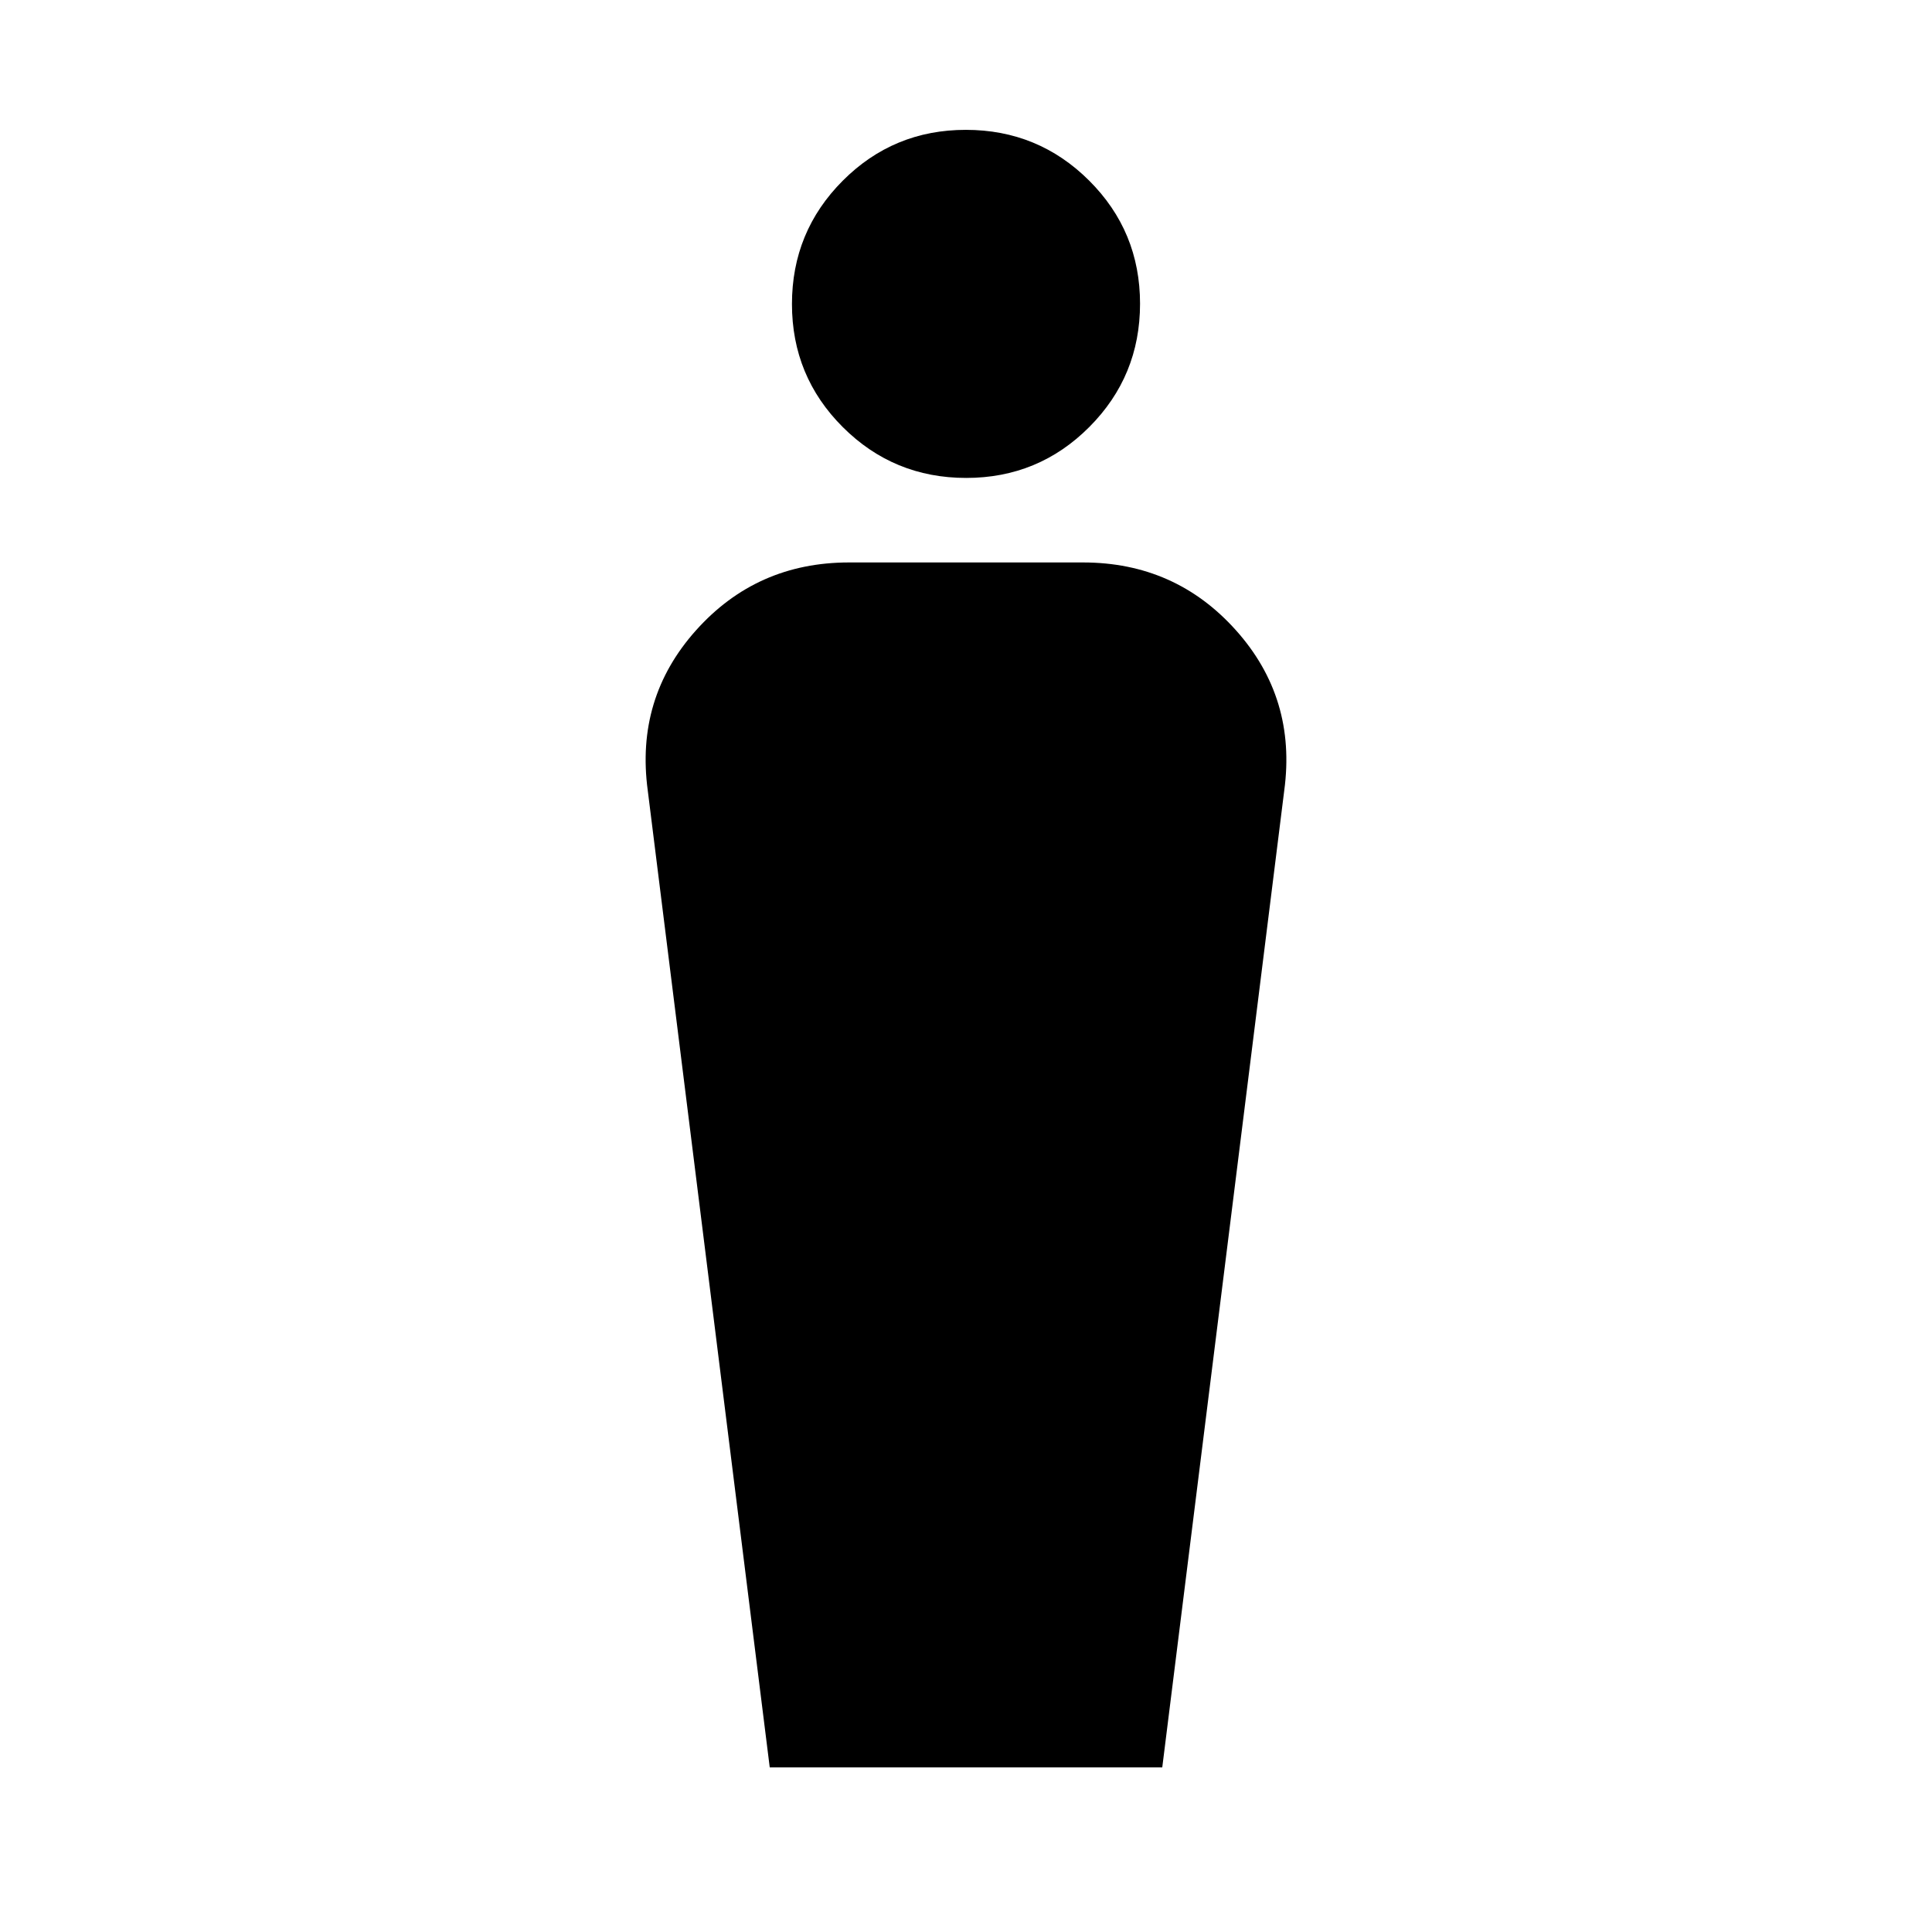<svg xmlns="http://www.w3.org/2000/svg" height="24" viewBox="0 -960 960 960" width="24"><path d="m382.48-81.78-60.61-485.41q-6.2-45.87 23.97-79.6 30.16-33.73 76.03-33.73h116.26q45.87 0 76.03 33.73 30.17 33.73 23.97 79.6L577.52-81.78H382.48Zm97.6-640.74q-35.97 0-61.27-25.22-25.29-25.22-25.29-61.19 0-35.96 25.22-61.26 25.22-25.29 61.18-25.29 35.97 0 61.27 25.22 25.29 25.22 25.29 61.18 0 35.97-25.22 61.26-25.22 25.3-61.18 25.3Z"/></svg>